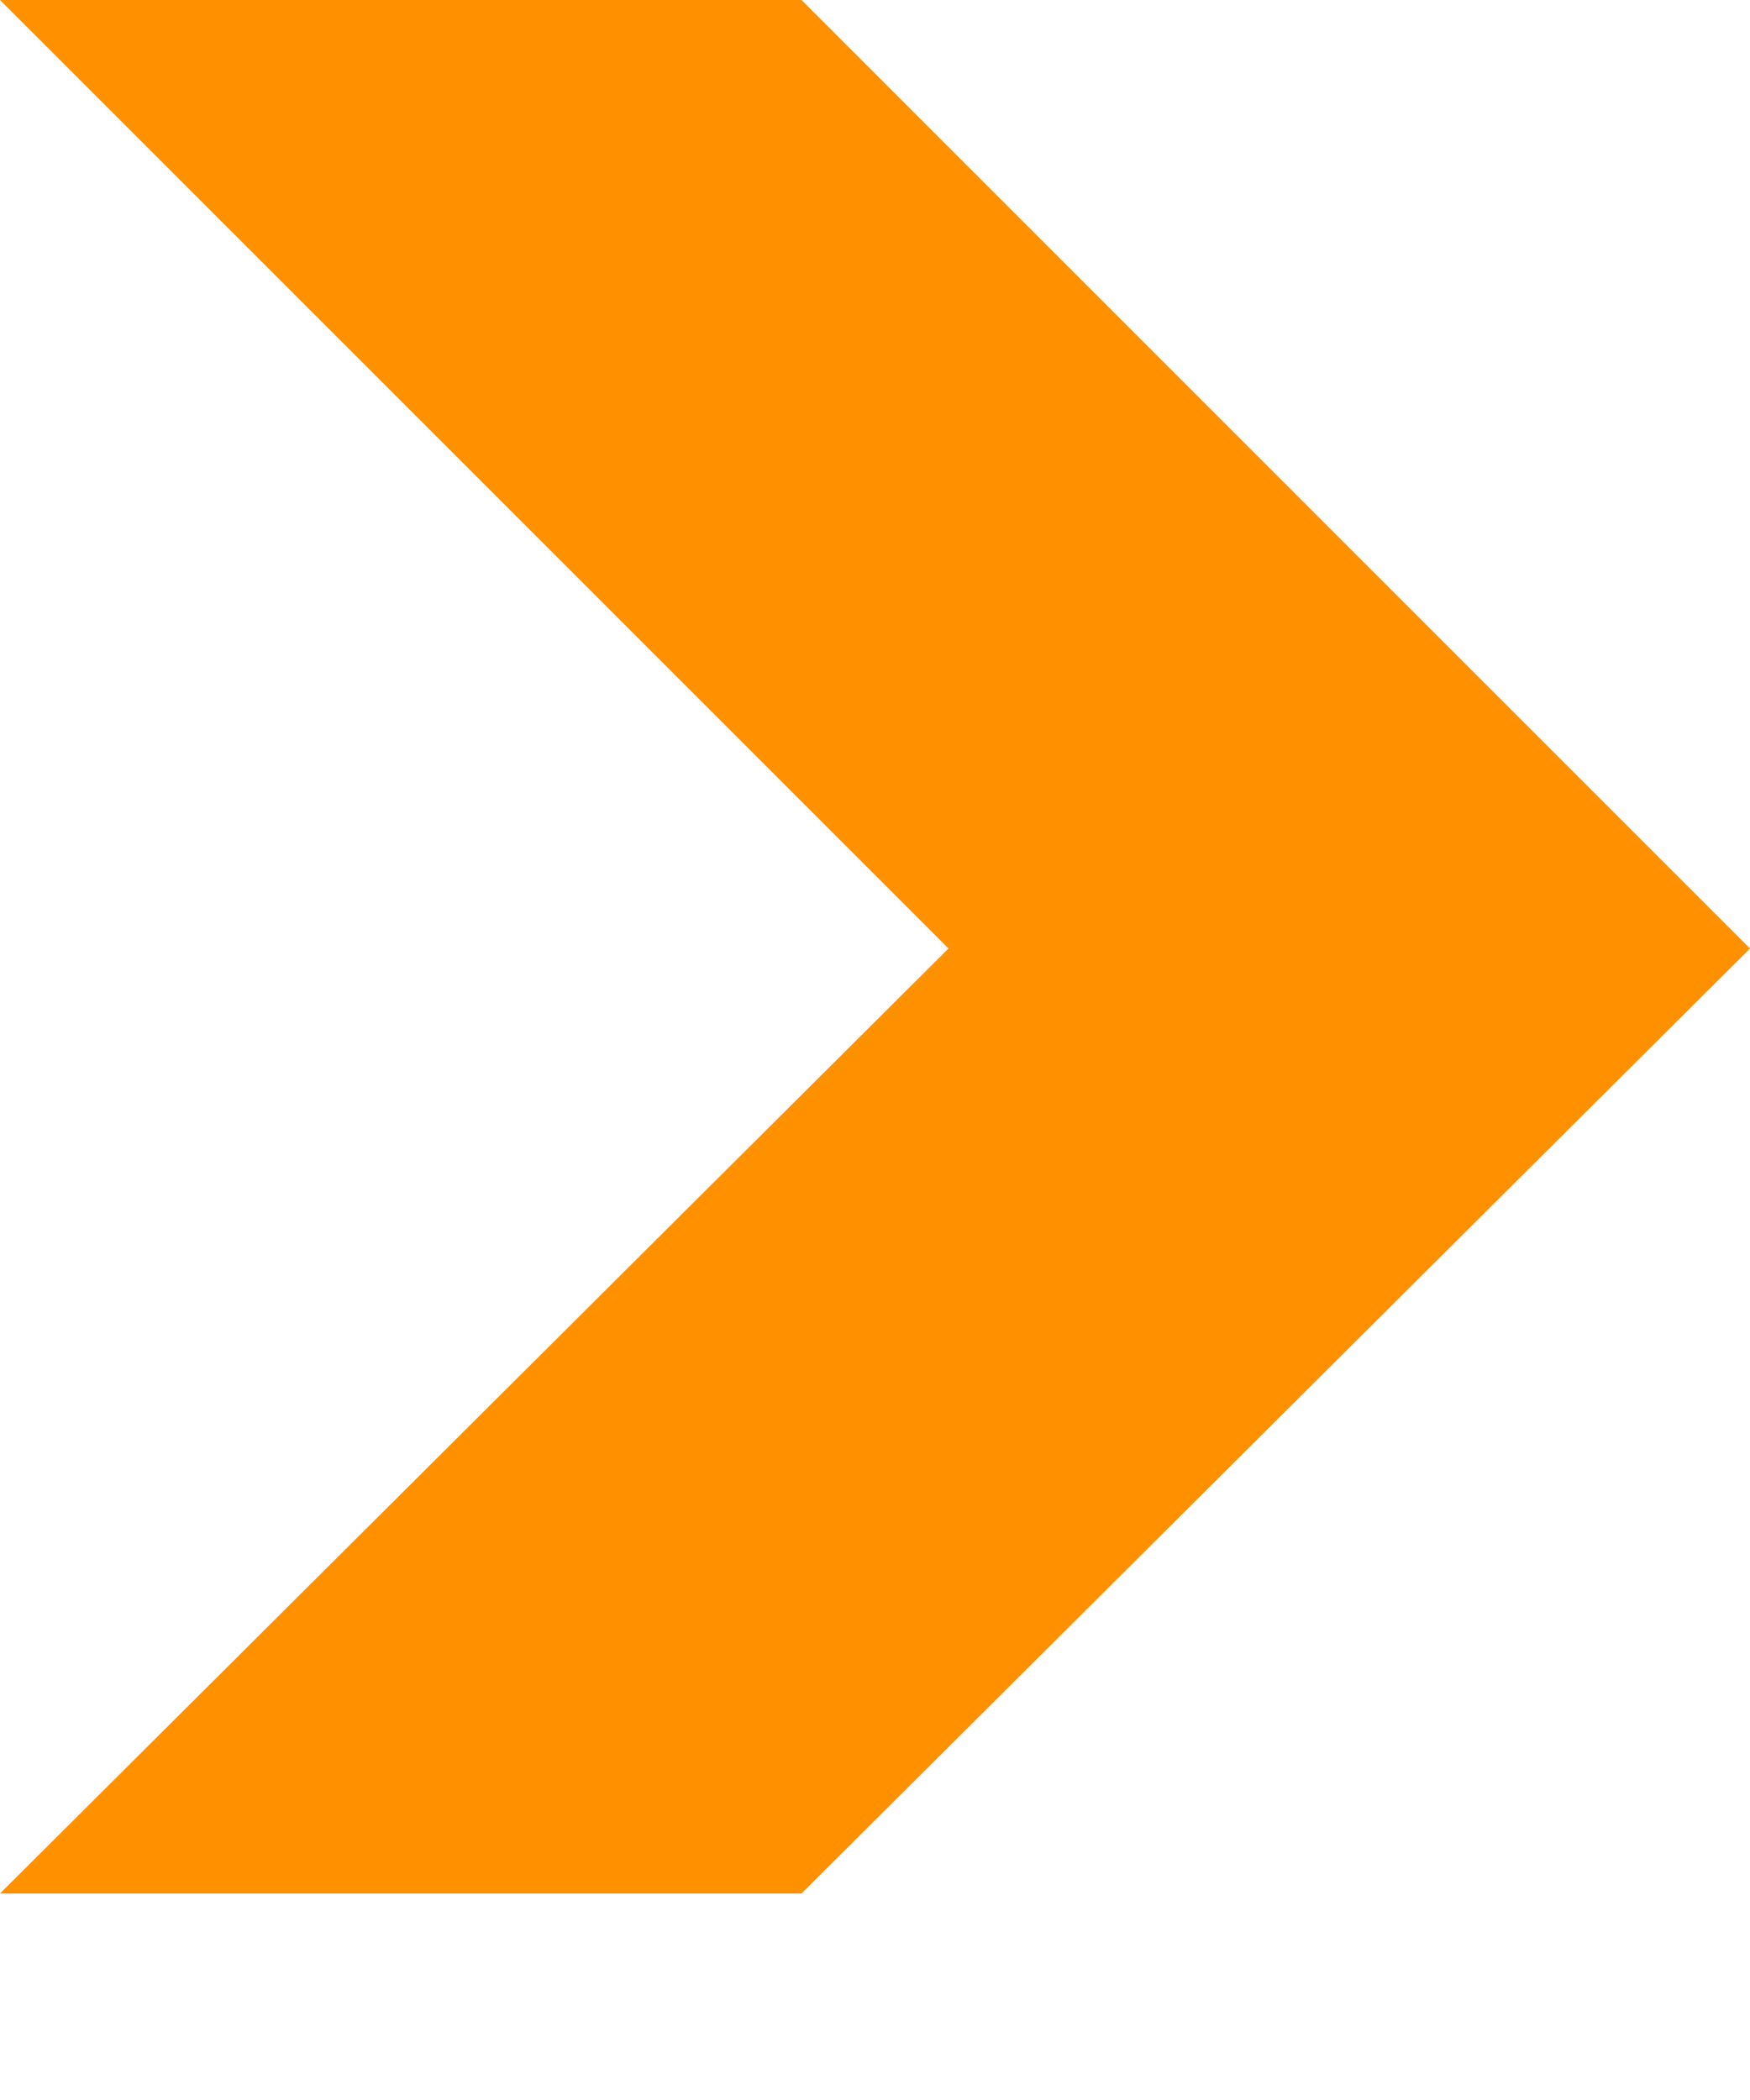 <svg version="1.2" baseProfile="tiny-ps" xmlns="http://www.w3.org/2000/svg" viewBox="0 0 5 6" width="5" height="6">
	<title>footer</title>
	<style>
		tspan { white-space:pre }
		.shp0 { fill: #ff9000 } 
	</style>
	<g id="footer">
		<g id="Linki">
			<g id="H2 kopia 10">
				<path id="Shape 23 kopia 5" class="shp0" d="M0 5.41L2.71 2.71L0 0L2.29 0L5 2.71L2.29 5.41L0 5.41Z" />
			</g>
		</g>
	</g>
</svg>